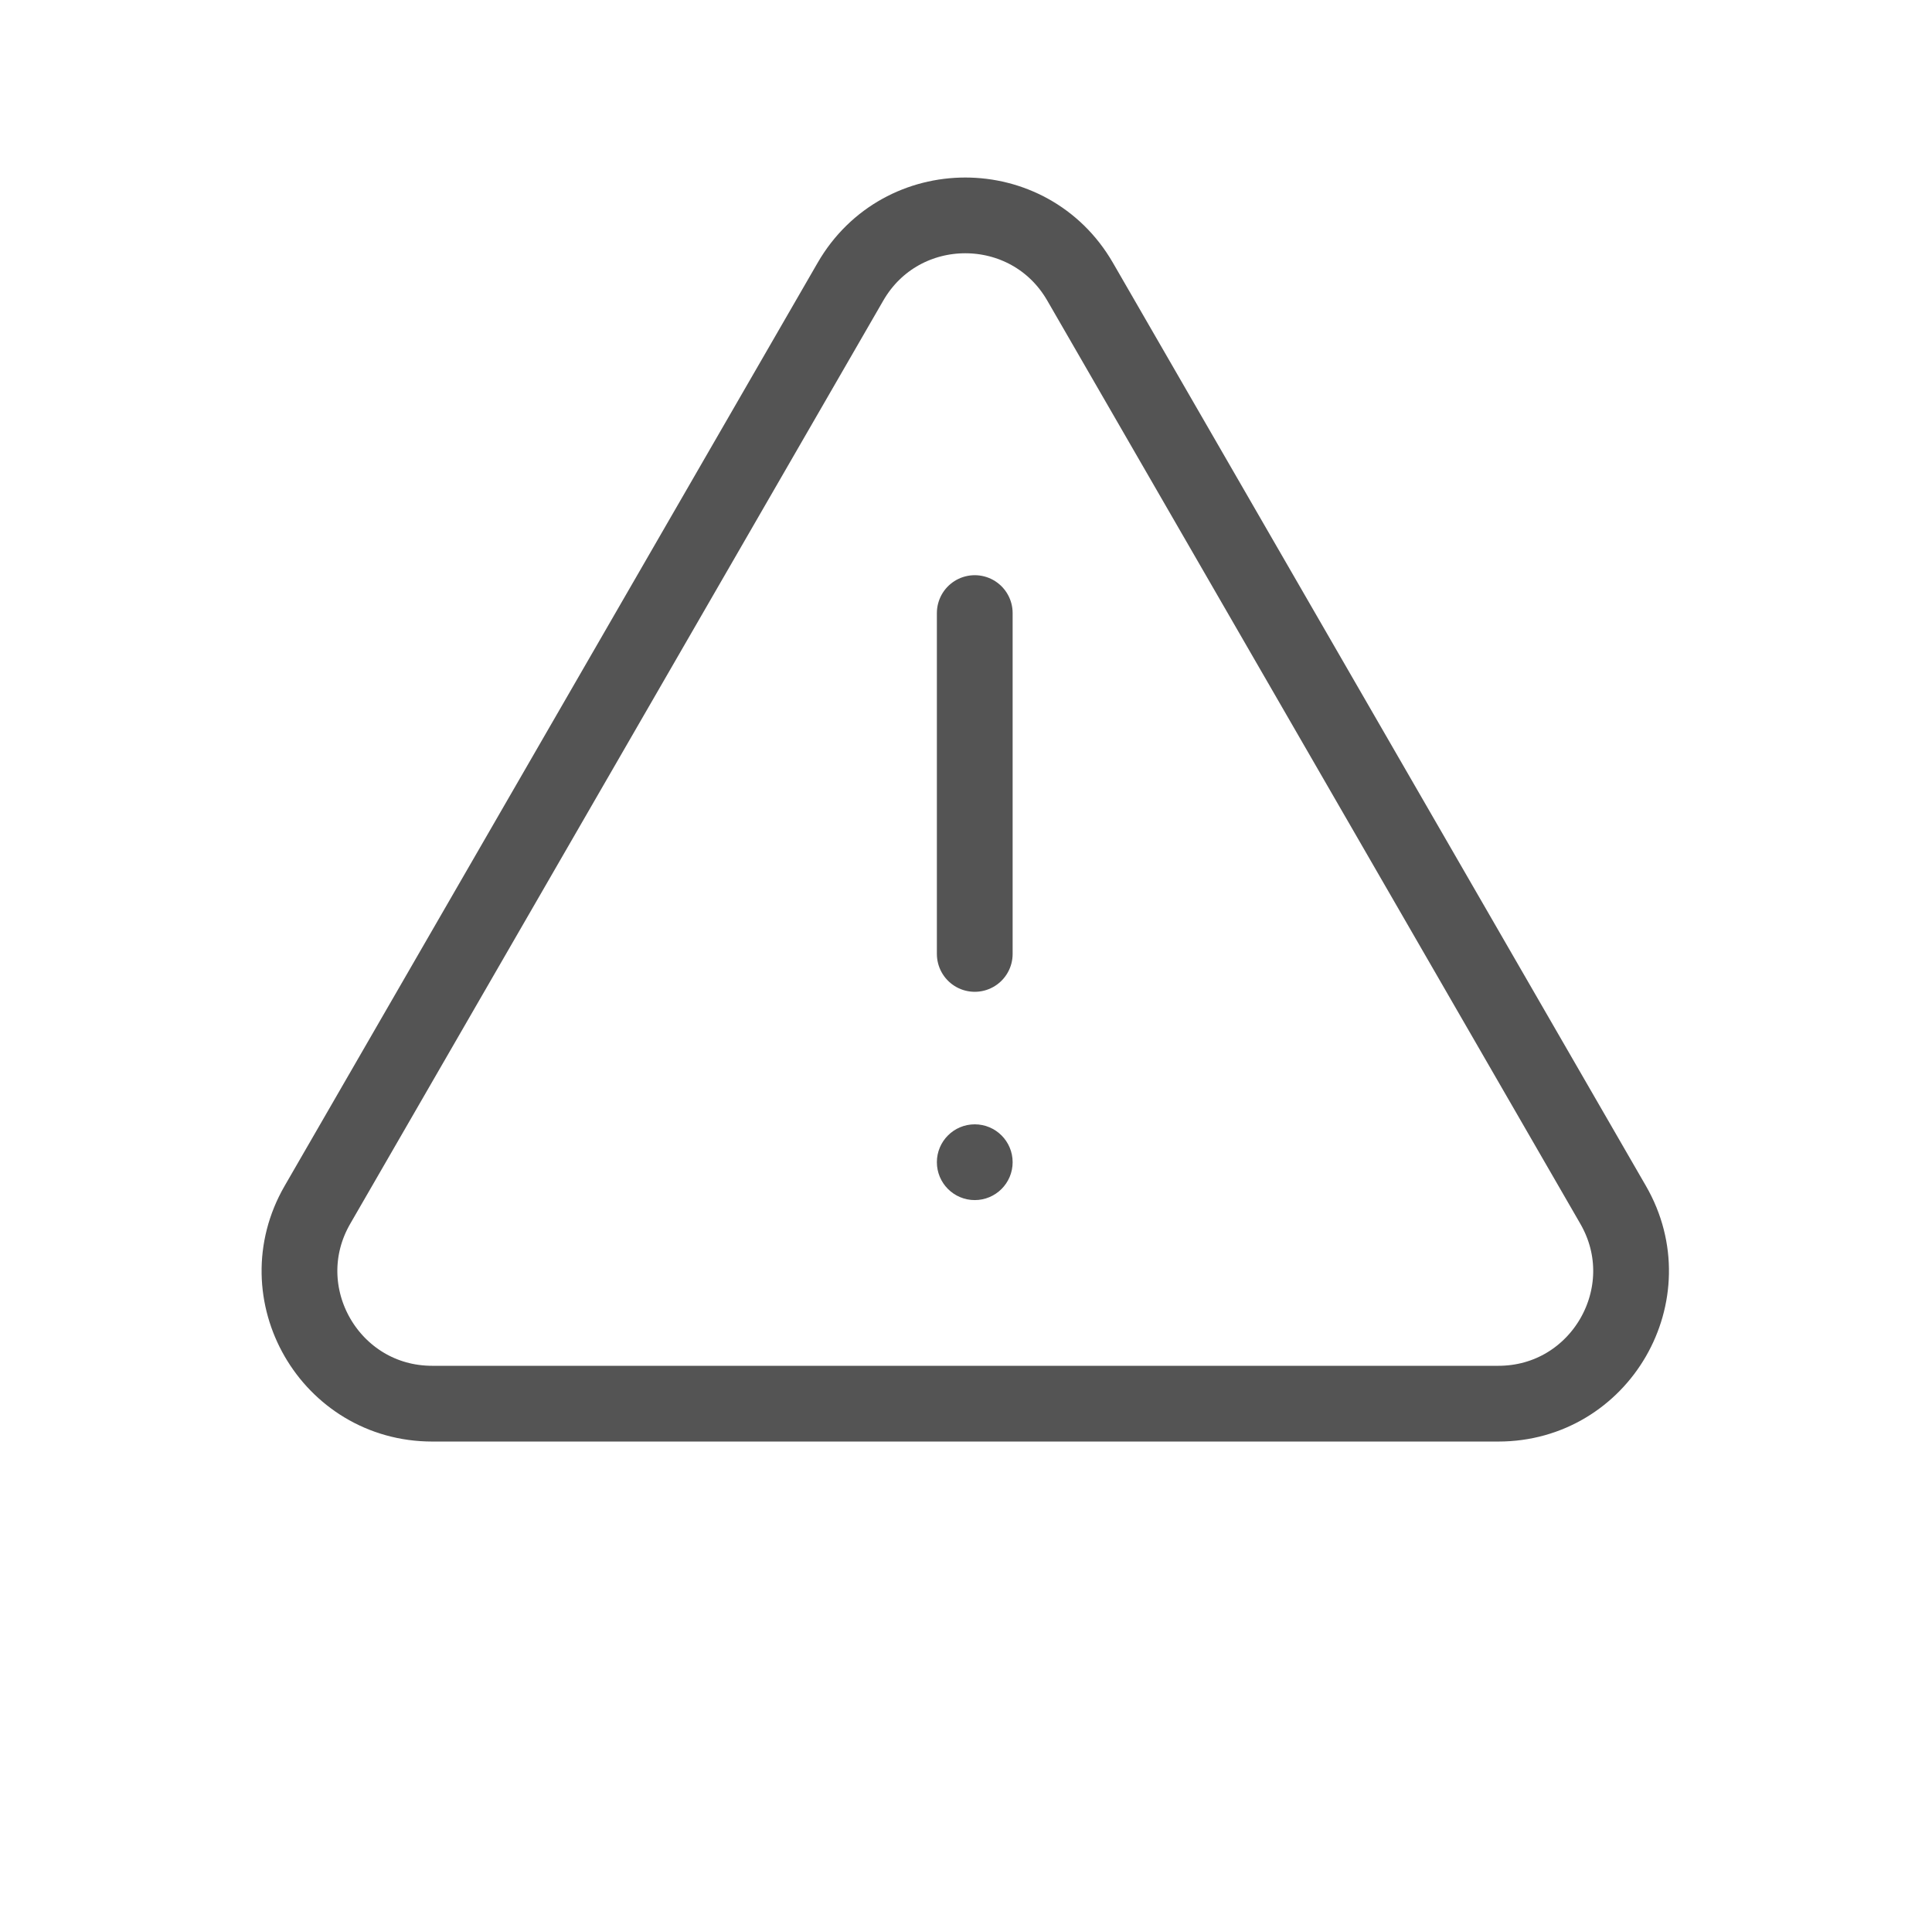 <svg width="173" height="172" viewBox="0 0 173 172" fill="none" xmlns="http://www.w3.org/2000/svg">
<path d="M76.155 25.224C80.725 17.311 92.147 17.311 96.716 25.224L144.447 107.897C149.016 115.811 143.305 125.703 134.167 125.703H38.705C29.567 125.703 23.855 115.811 28.424 107.897L76.155 25.224Z" stroke="#545454" stroke-width="6.783"/>
<path d="M87.284 54.902V85.427" stroke="#545454" stroke-width="6.783" stroke-linecap="round"/>
<circle cx="87.284" cy="104.079" r="3.392" fill="#545454"/>
</svg>
